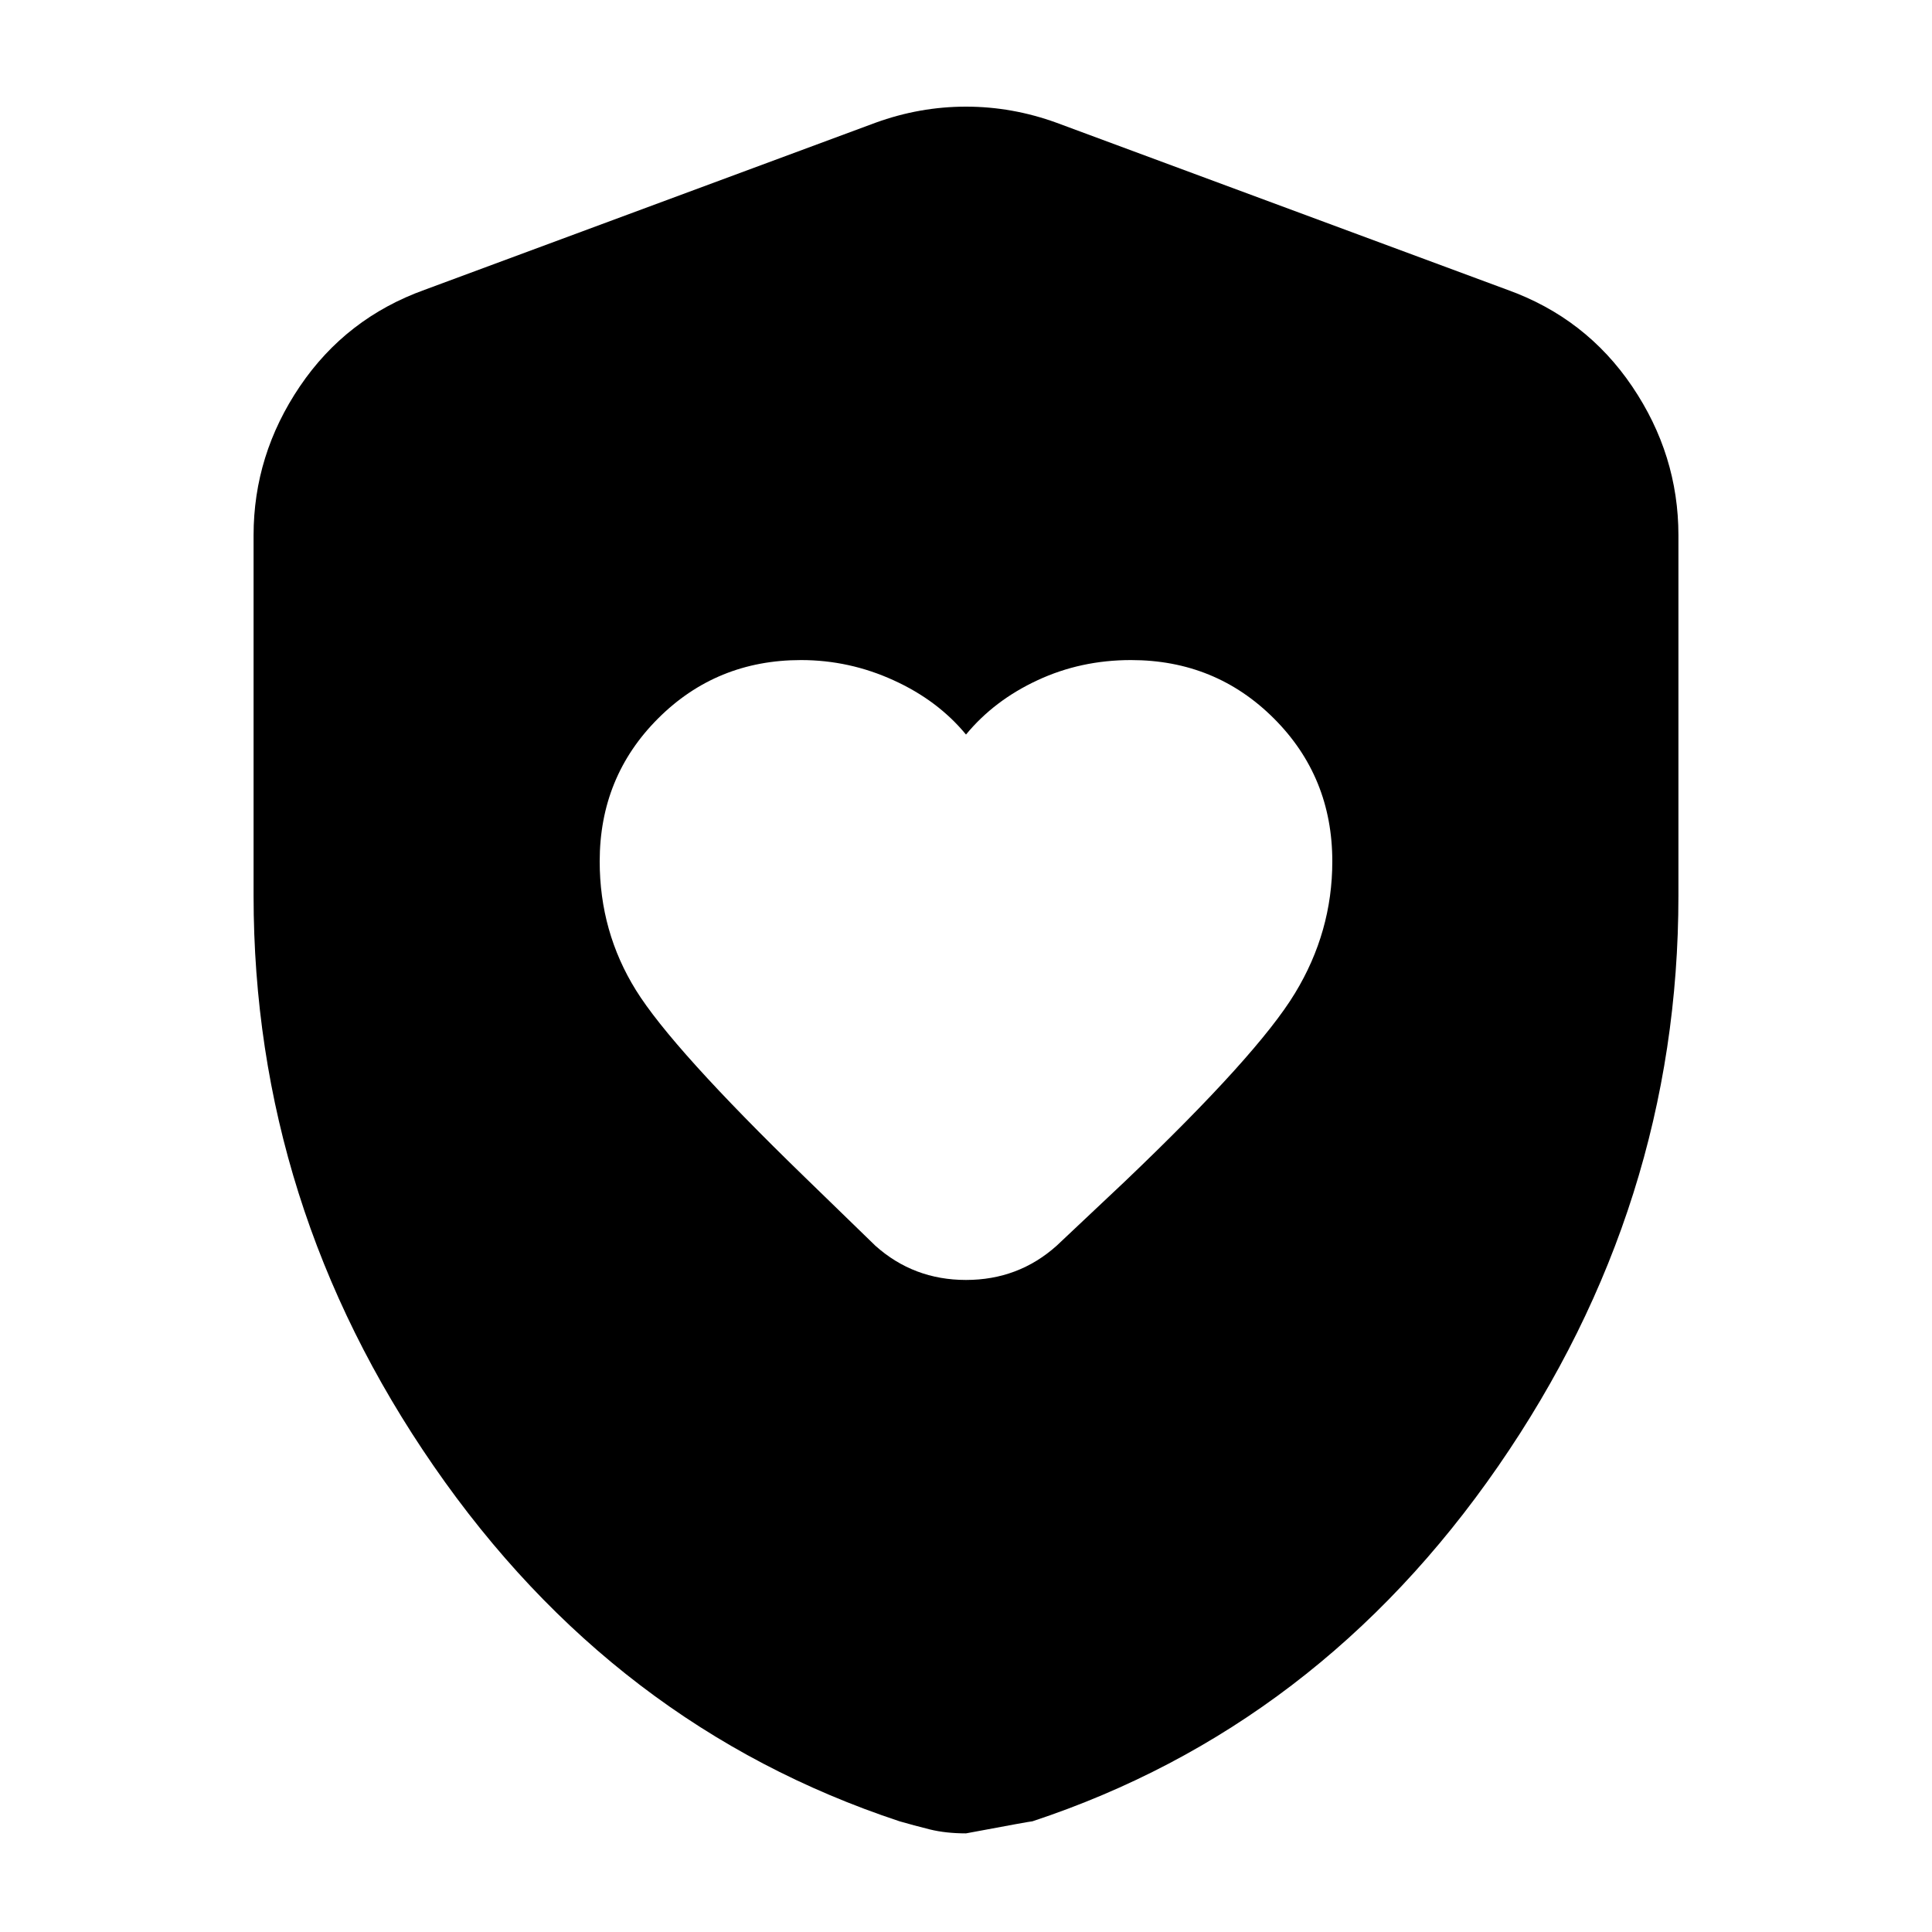 <svg xmlns="http://www.w3.org/2000/svg" height="20" width="20"><path d="M10 7.604q-.292-.354-.75-.562-.458-.209-.958-.209-.875 0-1.48.605-.604.604-.604 1.479 0 .729.375 1.333t1.75 1.938l.729.708q.396.354.938.354.542 0 .938-.354l.708-.667q1.375-1.312 1.76-1.948.386-.635.386-1.364 0-.875-.604-1.479-.605-.605-1.48-.605-.52 0-.968.209-.448.208-.74.562Zm0 11.375q-.208 0-.375-.041-.167-.042-.313-.084-2.958-.979-4.822-3.677-1.865-2.698-1.865-5.906V5.542q0-.834.479-1.542.479-.708 1.292-1l4.666-1.729q.459-.167.938-.167.479 0 .938.167L15.604 3q.813.292 1.292 1 .479.708.479 1.542v3.729q0 3.208-1.865 5.906-1.864 2.698-4.822 3.677-.021 0-.688.125Z"/></svg>